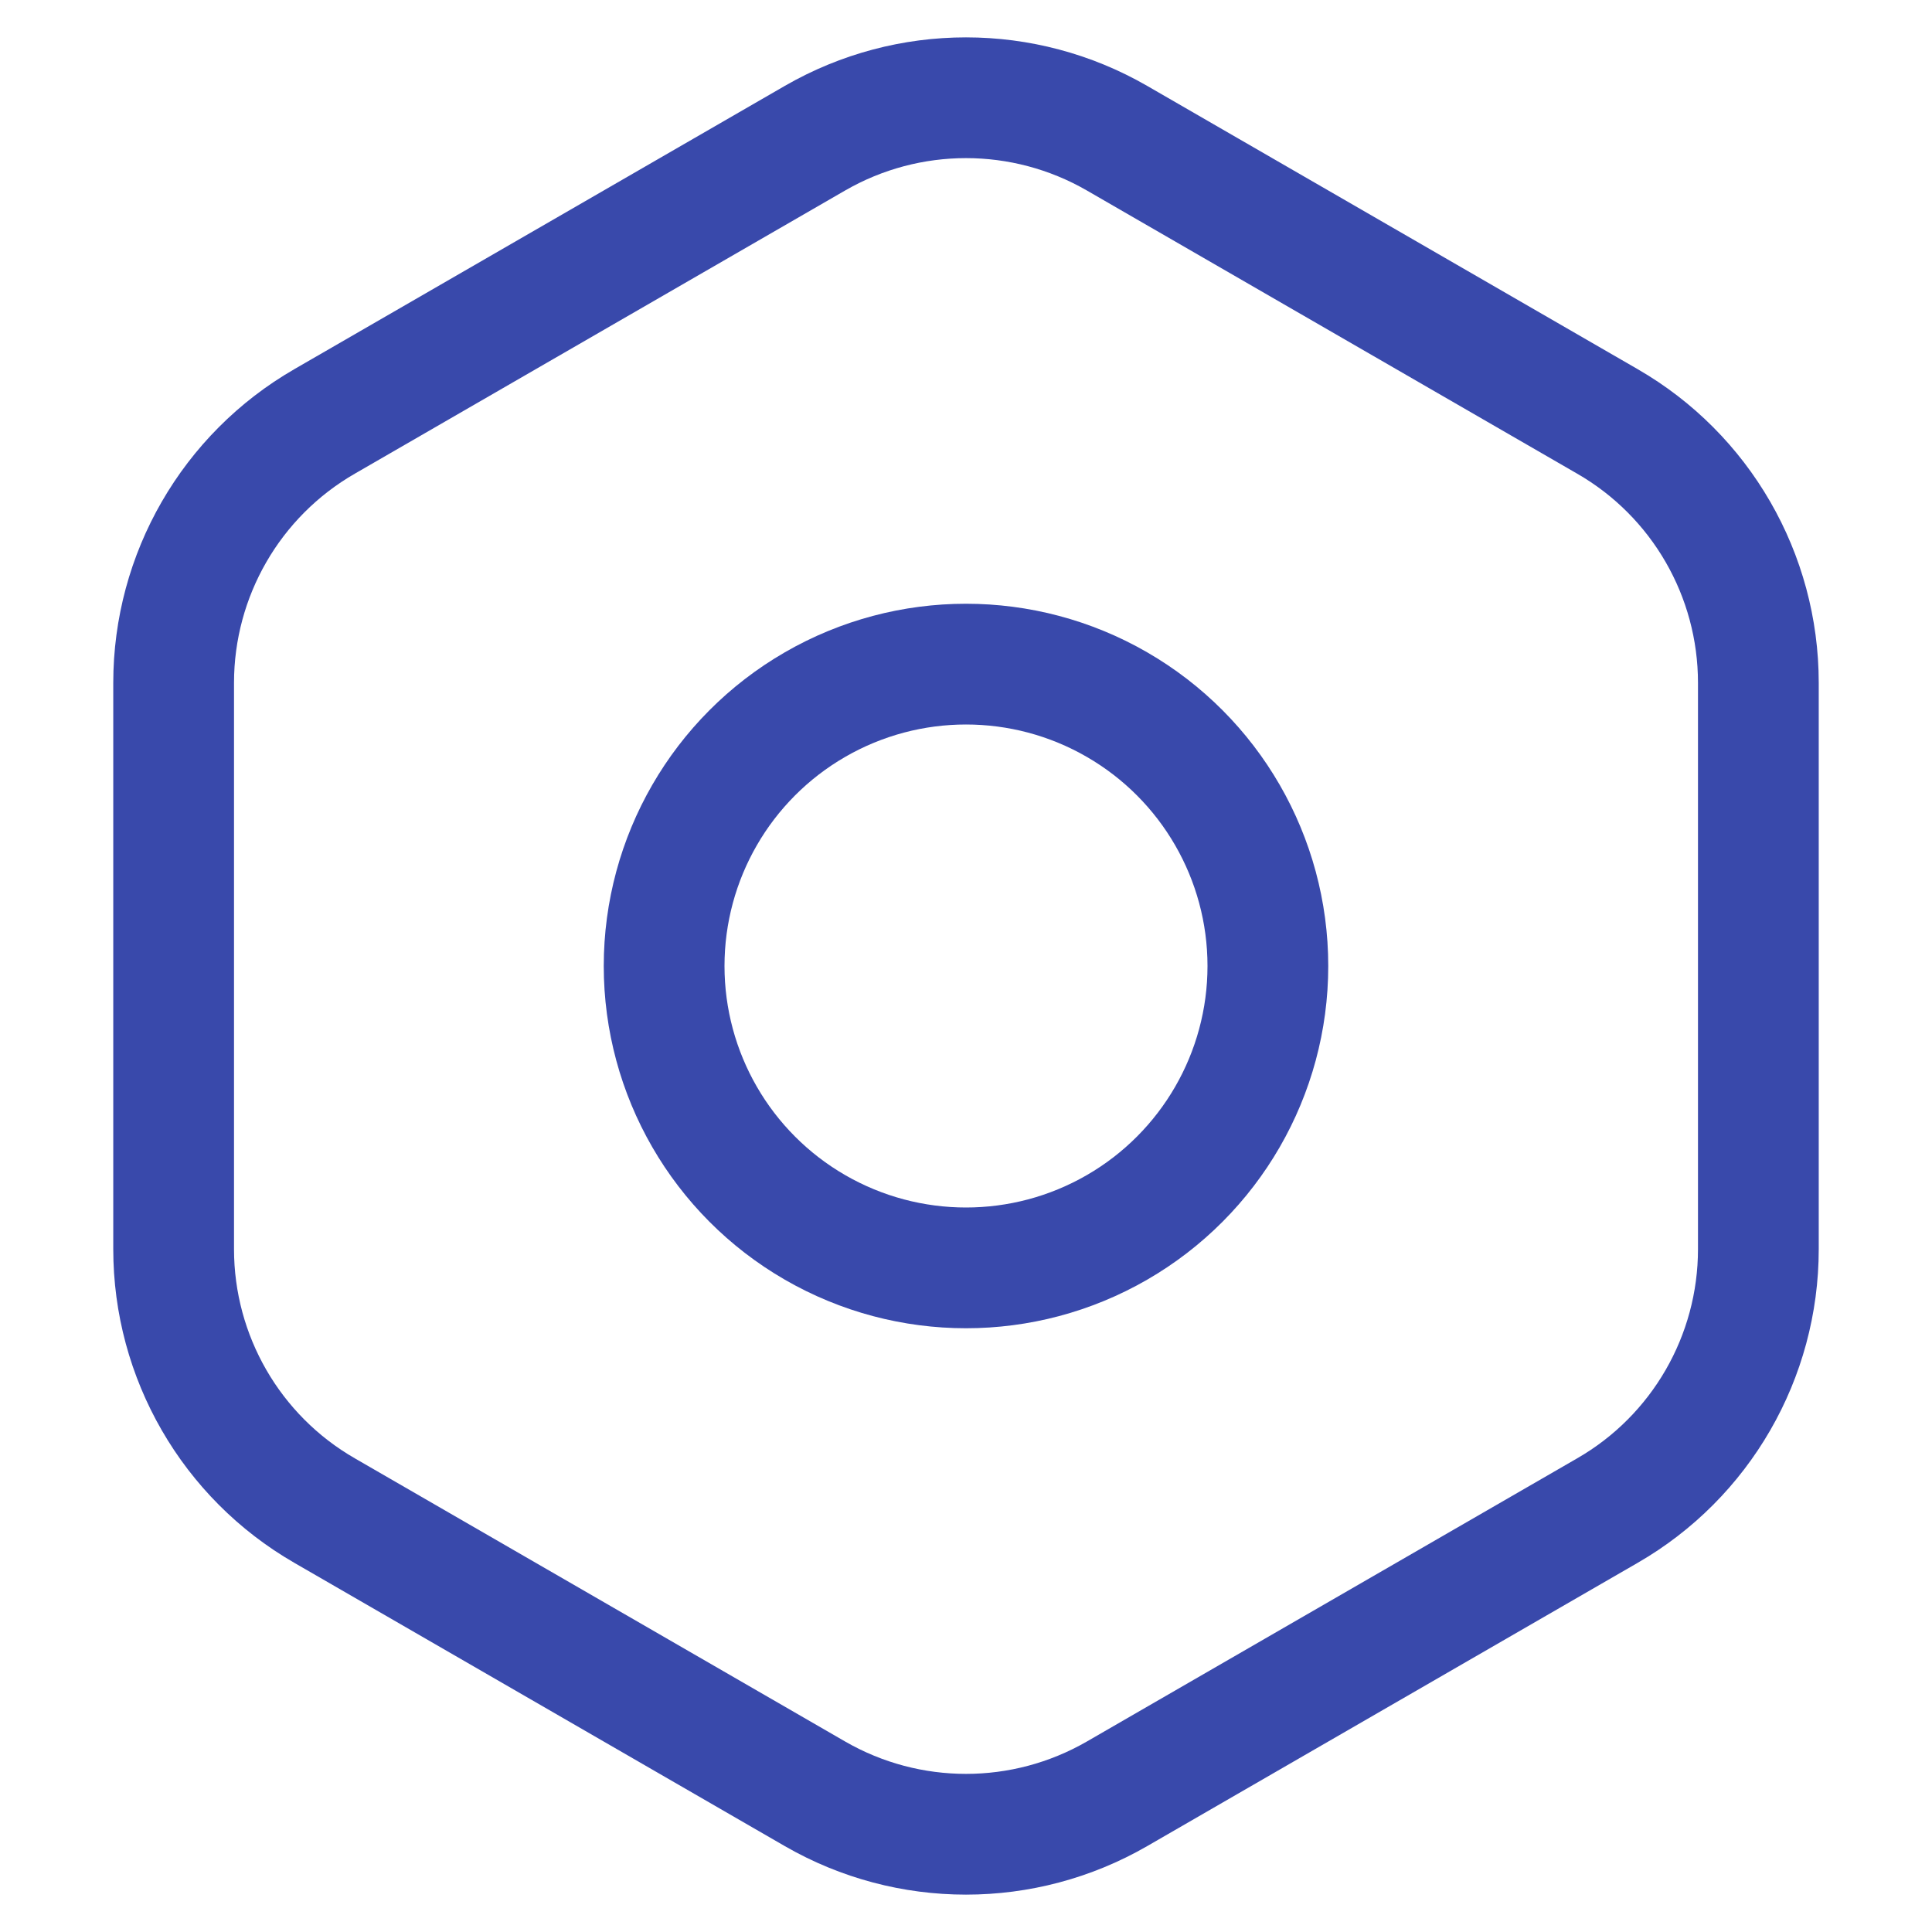 <?xml version="1.0" encoding="UTF-8"?>
<svg width="16px" height="16px" viewBox="0 0 16 16" version="1.1" xmlns="http://www.w3.org/2000/svg" xmlns:xlink="http://www.w3.org/1999/xlink">
    <!-- Generator: Sketch 60.1 (88133) - https://sketch.com -->
    <title>设置</title>
    <desc>Created with Sketch.</desc>
    <g id="任务管理" stroke="none" stroke-width="1" fill="none" fill-rule="evenodd">
        <g id="任务管理---描述图片备份-2" transform="translate(-1294, -20)" stroke="#3949ab">
            <g id="设置" transform="translate(1294, 20)">
                <g transform="translate(1, 1)">
                    <circle id="椭圆形" cx="7" cy="7" r="2.5"></circle>
                    <path d="M8.25,0.144 L12.312,2.49 C13.086,2.936 13.562,3.762 13.562,4.655 L13.562,9.345 C13.562,10.238 13.086,11.064 12.312,11.51 L8.25,13.856 C7.476,14.302 6.524,14.302 5.75,13.856 L1.688,11.51 C0.914,11.064 0.438,10.238 0.438,9.345 L0.438,4.655 C0.438,3.762 0.914,2.936 1.688,2.49 L5.75,0.144 C6.524,-0.302 7.476,-0.302 8.25,0.144 Z" id="多边形" stroke-linejoin="round"></path>
                </g>
            </g>
        </g>
    </g>
</svg>